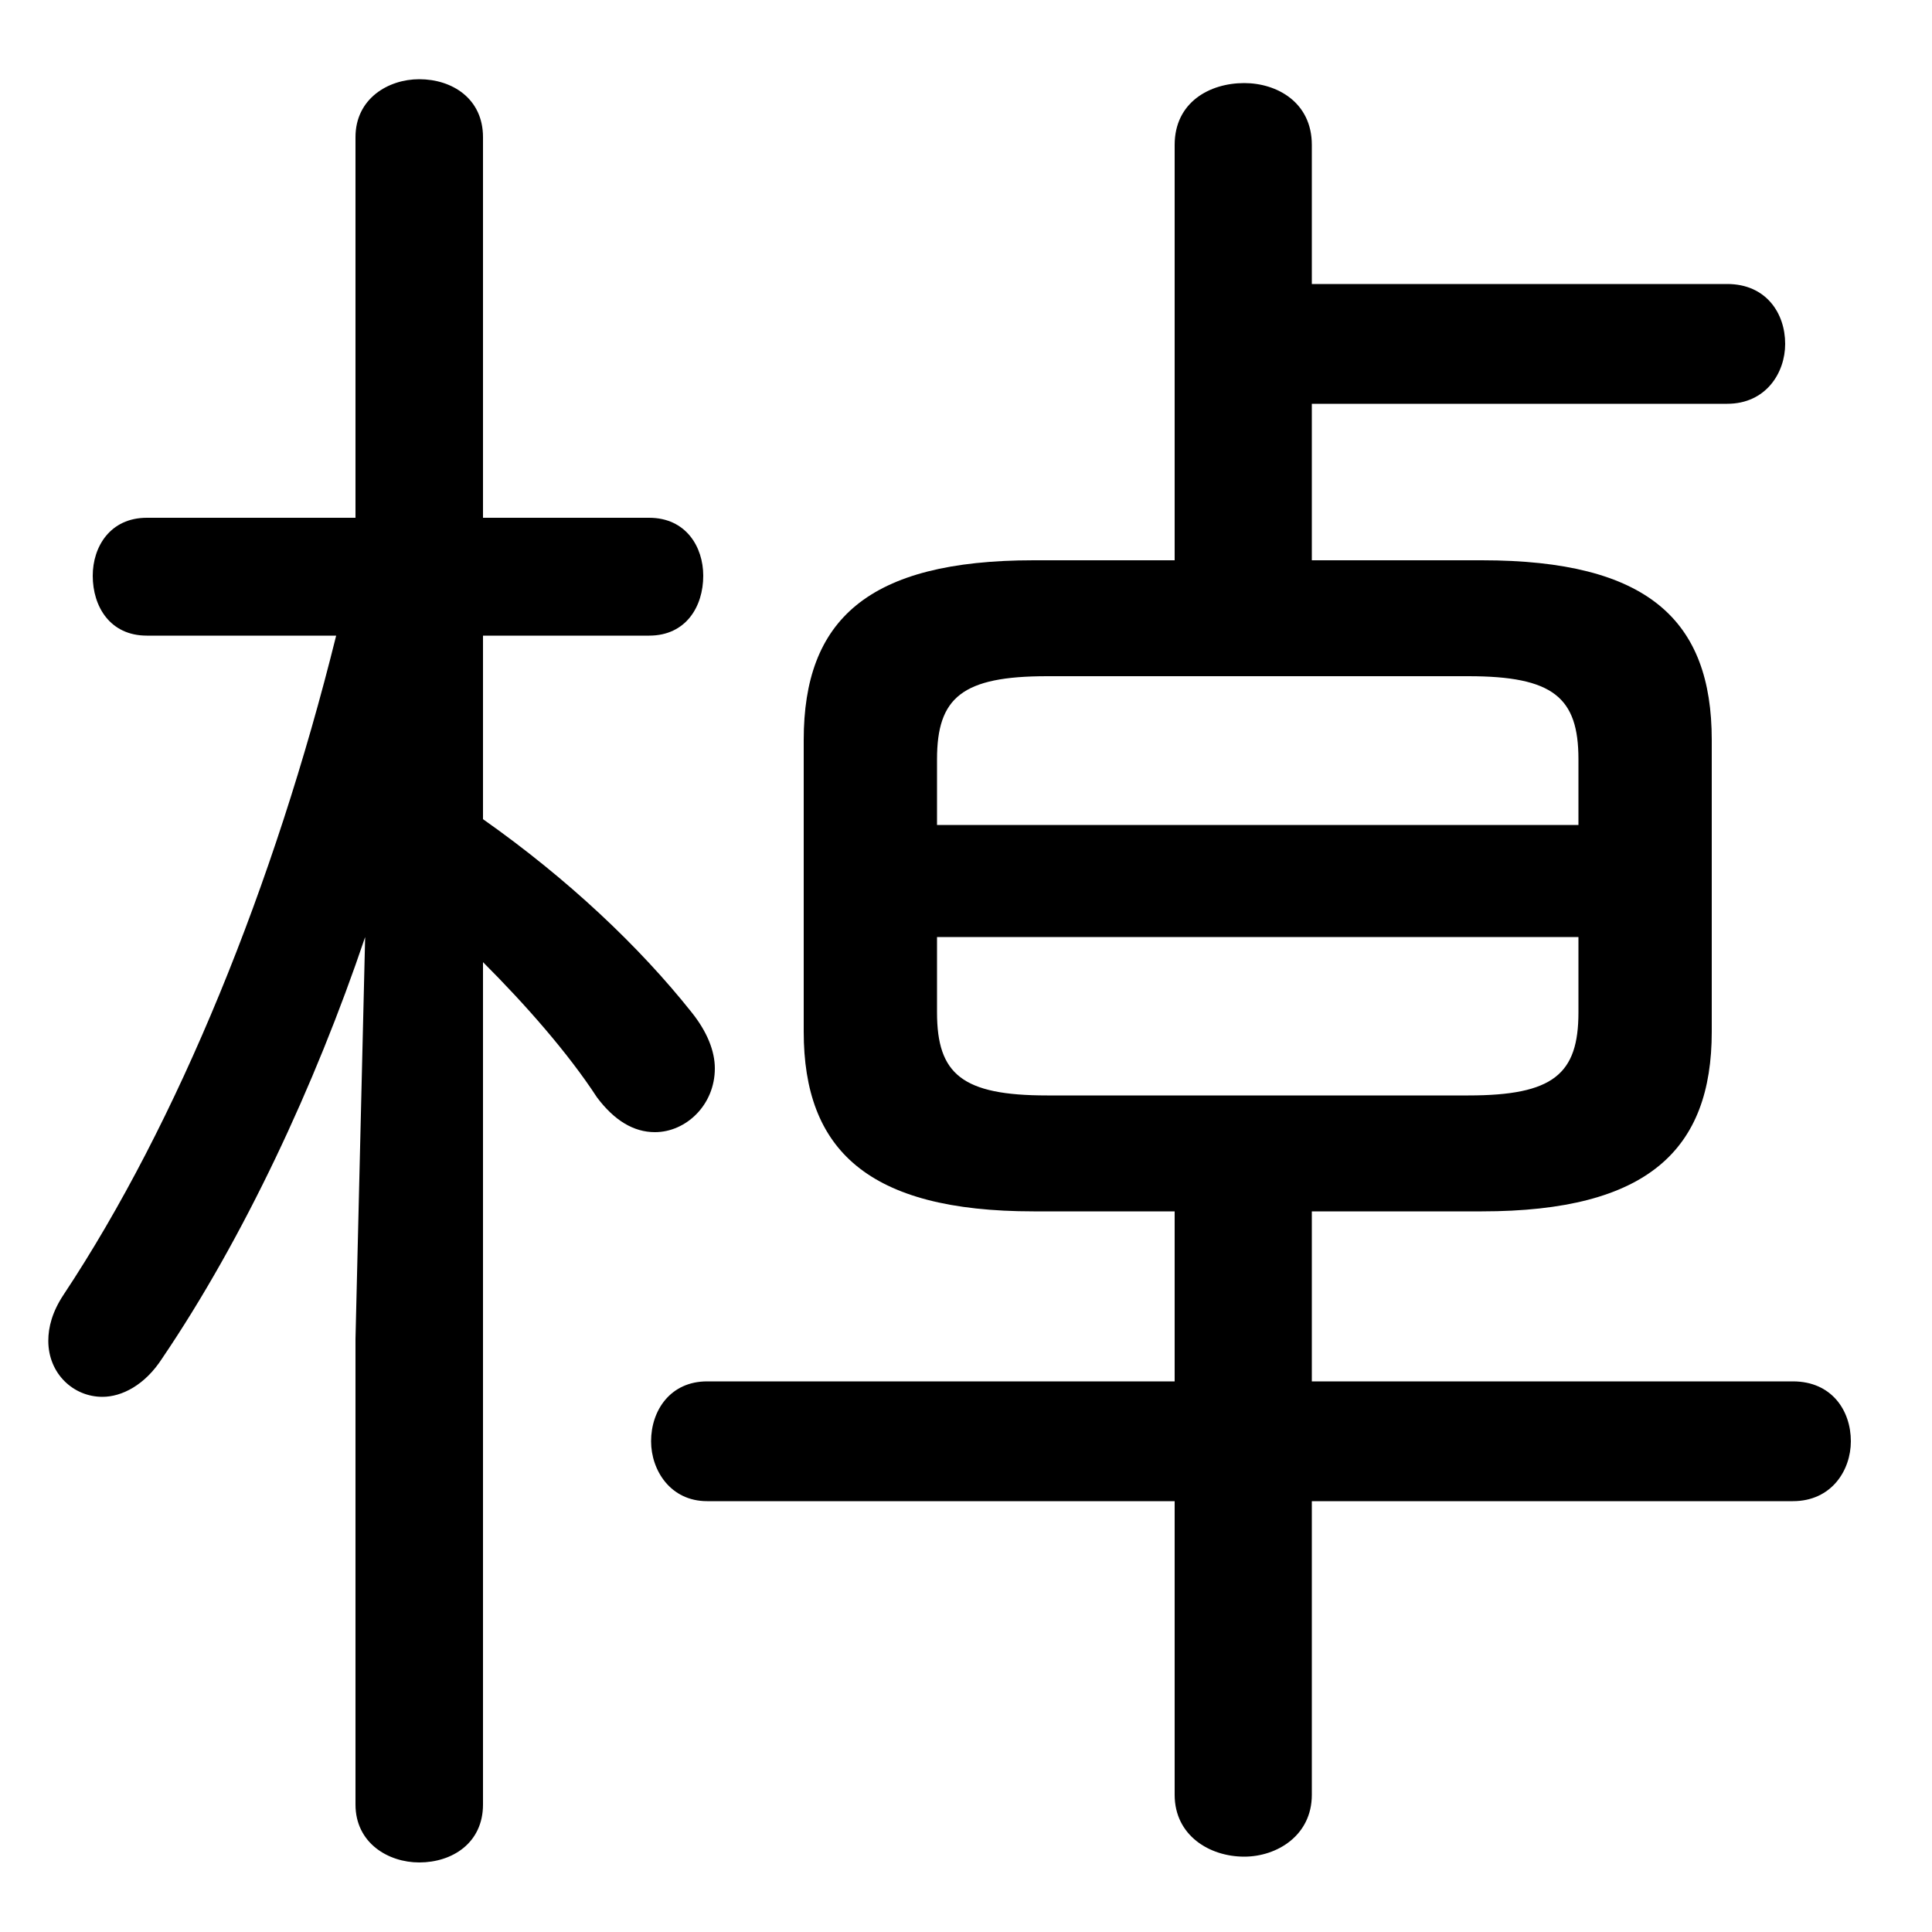<svg xmlns="http://www.w3.org/2000/svg" viewBox="0 -44.0 50.0 50.0">
    <rect x="0" y="-44.0" width="50.0" height="50.0" fill="#808080" stroke="none"/>
    <g transform="scale(1, -1)">
        <!-- ボディの枠 -->
        <rect x="0" y="-6.0" width="50.0" height="50.0"
            stroke="white" fill="white"/>
        <!-- グリフ座標系の原点 -->
        <circle cx="0" cy="0" r="5" fill="white"/>
        <!-- グリフのアウトライン -->
        <g style="fill:black;stroke:#000000;stroke-width:0;stroke-linecap:round;stroke-linejoin:round;">
        <path d="M 8.7 27.55 C 7.1 21.1 4.6 14.95 1.65 10.5 C 1.35 10.05 1.25 9.65 1.25 9.3 C 1.25 8.45 1.9 7.85 2.65 7.85 C 3.15 7.85 3.75 8.15 4.2 8.85 C 6.3 11.95 8.15 15.9 9.45 19.75 L 9.2 9.35 L 9.2 -2.7 C 9.2 -3.7 10.05 -4.2 10.85 -4.2 C 11.7 -4.2 12.5 -3.7 12.5 -2.7 L 12.5 19.1 C 13.6 18.0 14.7 16.75 15.45 15.6 C 15.9 15.0 16.4 14.7 16.95 14.7 C 17.75 14.7 18.5 15.4 18.5 16.35 C 18.5 16.8 18.3 17.3 17.9 17.8 C 16.55 19.5 14.7 21.25 12.5 22.8 L 12.5 27.55 L 16.8 27.55 C 17.75 27.55 18.2 28.3 18.2 29.1 C 18.2 29.85 17.75 30.6 16.8 30.6 L 12.5 30.6 L 12.5 40.45 C 12.5 41.45 11.7 41.95 10.85 41.95 C 10.05 41.95 9.2 41.45 9.2 40.45 L 9.2 30.6 L 3.8 30.6 C 2.85 30.6 2.4 29.85 2.4 29.1 C 2.4 28.3 2.85 27.55 3.8 27.55 Z M 30.4 29.5 L 26.75 29.5 C 22.45 29.5 20.8 27.95 20.8 24.85 L 20.8 17.3 C 20.8 14.25 22.45 12.65 26.75 12.65 L 30.4 12.65 L 30.4 8.25 L 18.3 8.25 C 17.35 8.25 16.85 7.5 16.85 6.7 C 16.85 5.95 17.35 5.15 18.3 5.15 L 30.4 5.15 L 30.4 -2.45 C 30.4 -3.5 31.3 -4.05 32.2 -4.05 C 33.05 -4.05 33.95 -3.5 33.95 -2.45 L 33.95 5.15 L 46.4 5.15 C 47.4 5.15 47.9 5.95 47.9 6.7 C 47.9 7.5 47.4 8.25 46.4 8.25 L 33.95 8.25 L 33.95 12.65 L 38.35 12.65 C 42.65 12.65 44.3 14.25 44.3 17.3 L 44.3 24.85 C 44.3 27.95 42.65 29.5 38.35 29.5 L 33.95 29.5 L 33.95 33.55 L 44.7 33.55 C 45.7 33.55 46.2 34.35 46.2 35.1 C 46.2 35.9 45.7 36.65 44.7 36.65 L 33.95 36.65 L 33.95 40.25 C 33.95 41.35 33.05 41.85 32.2 41.85 C 31.3 41.85 30.4 41.35 30.4 40.25 Z M 27.1 15.65 C 24.9 15.65 24.25 16.2 24.25 17.8 L 24.25 19.75 L 40.85 19.75 L 40.85 17.8 C 40.85 16.2 40.2 15.65 38.0 15.65 Z M 40.85 22.65 L 24.25 22.65 L 24.25 24.35 C 24.25 25.95 24.9 26.5 27.1 26.5 L 38.0 26.5 C 40.2 26.5 40.85 25.95 40.85 24.35 Z"/>
    </g>
    </g>
</svg>
